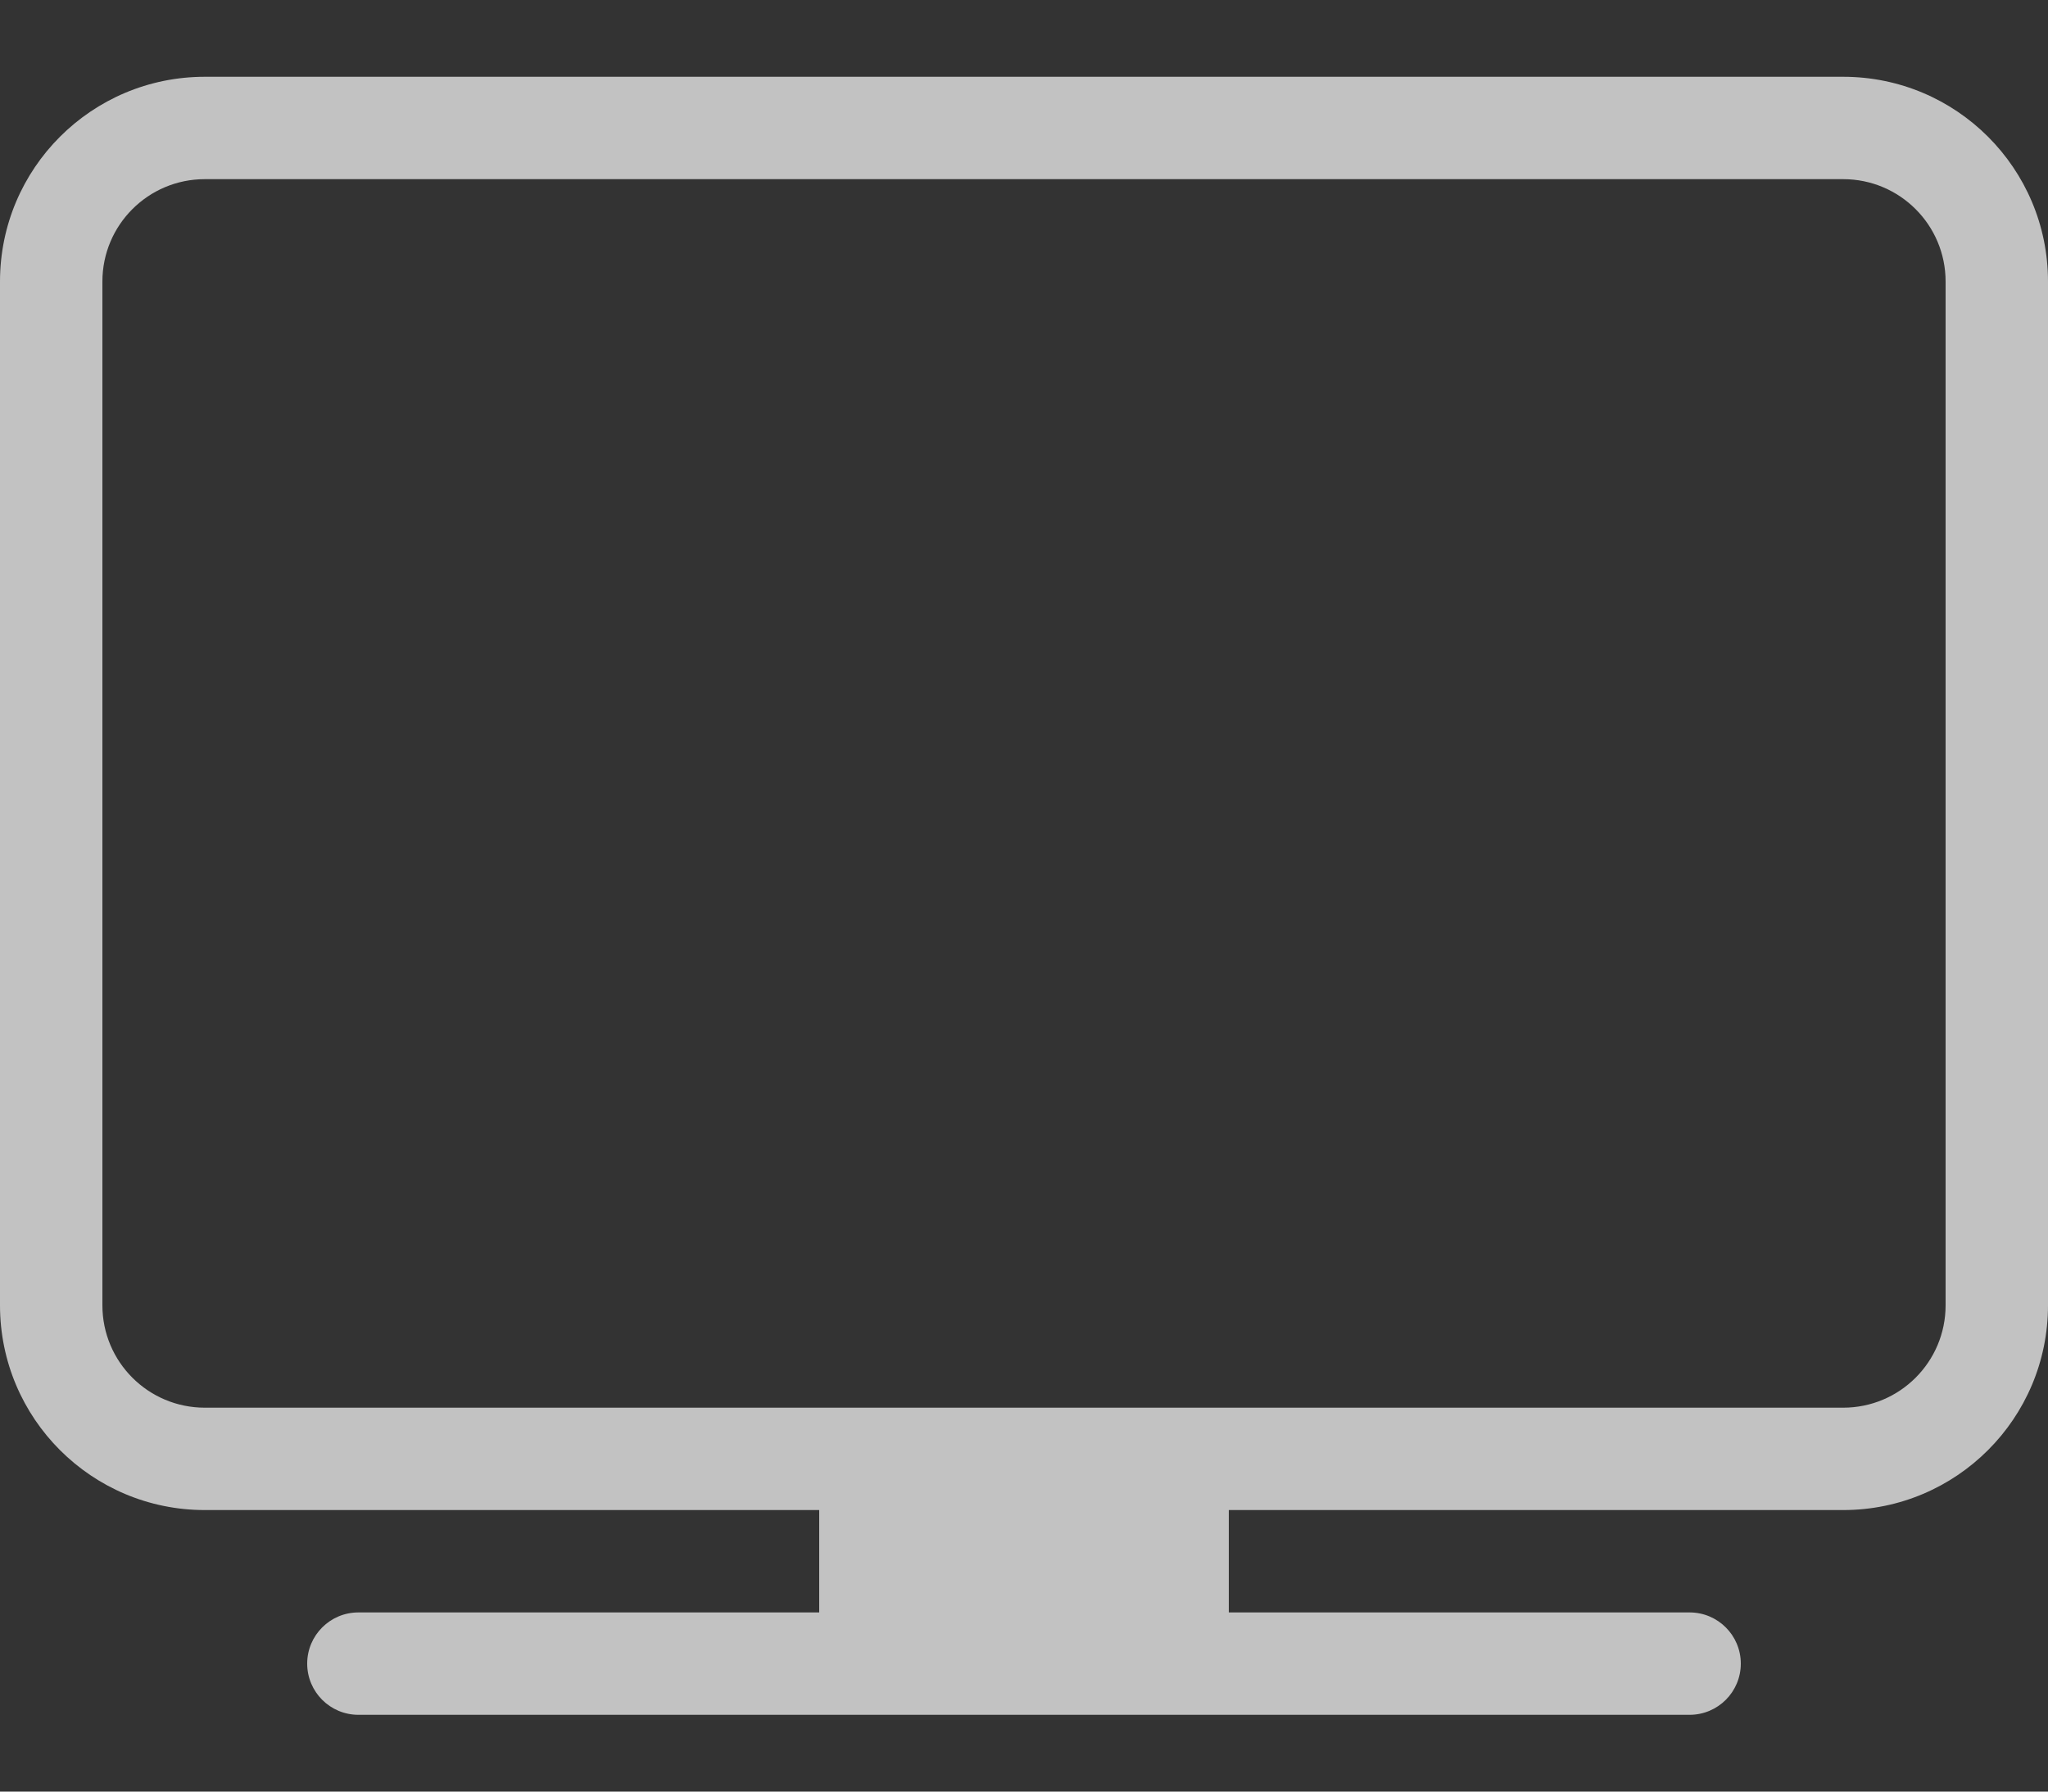 <?xml version="1.0" encoding="UTF-8"?>
<svg width="16px" height="14px" viewBox="0 0 16 14" version="1.1" xmlns="http://www.w3.org/2000/svg" xmlns:xlink="http://www.w3.org/1999/xlink">
    <rect x="0" y="0" width="16" height="14" fill="#333333" stroke="none"/>
    <title>系统垃圾</title>
    <g id="一期V6.0" stroke="none" stroke-width="1" fill="none" fill-rule="evenodd" fill-opacity="0.7">
        <g id="切图" transform="translate(-84, -64)" fill="#FFFFFF" fill-rule="nonzero">
            <g id="编组" transform="translate(84, 63)">
                <g id="系统垃圾" transform="translate(0, 1.6)">
                    <path d="M6.4,11.2 L1.6,11.2 C0.716,11.2 0,10.484 0,9.6 L0,1.6 C0,0.716 0.716,4.4408921e-16 1.6,4.4408921e-16 L14.4,4.4408921e-16 C15.284,4.4408921e-16 16,0.716 16,1.6 L16,9.6 C16,10.484 15.284,11.2 14.4,11.2 L9.6,11.2 L9.6,12 L13.2,12 C13.421,12 13.6,12.179 13.6,12.4 C13.6,12.621 13.421,12.8 13.2,12.8 L2.8,12.8 C2.579,12.8 2.4,12.621 2.4,12.4 C2.4,12.179 2.579,12 2.8,12 L6.4,12 L6.4,11.2 Z M14.4,0.8 L1.6,0.8 C1.158,0.8 0.8,1.158 0.8,1.6 L0.8,9.6 C0.8,10.042 1.158,10.4 1.6,10.4 L14.4,10.4 C14.842,10.4 15.2,10.042 15.2,9.6 L15.2,1.6 C15.2,1.158 14.842,0.8 14.4,0.8 Z" id="形状"></path>
                </g>
            </g>
        </g>
    </g>
</svg>